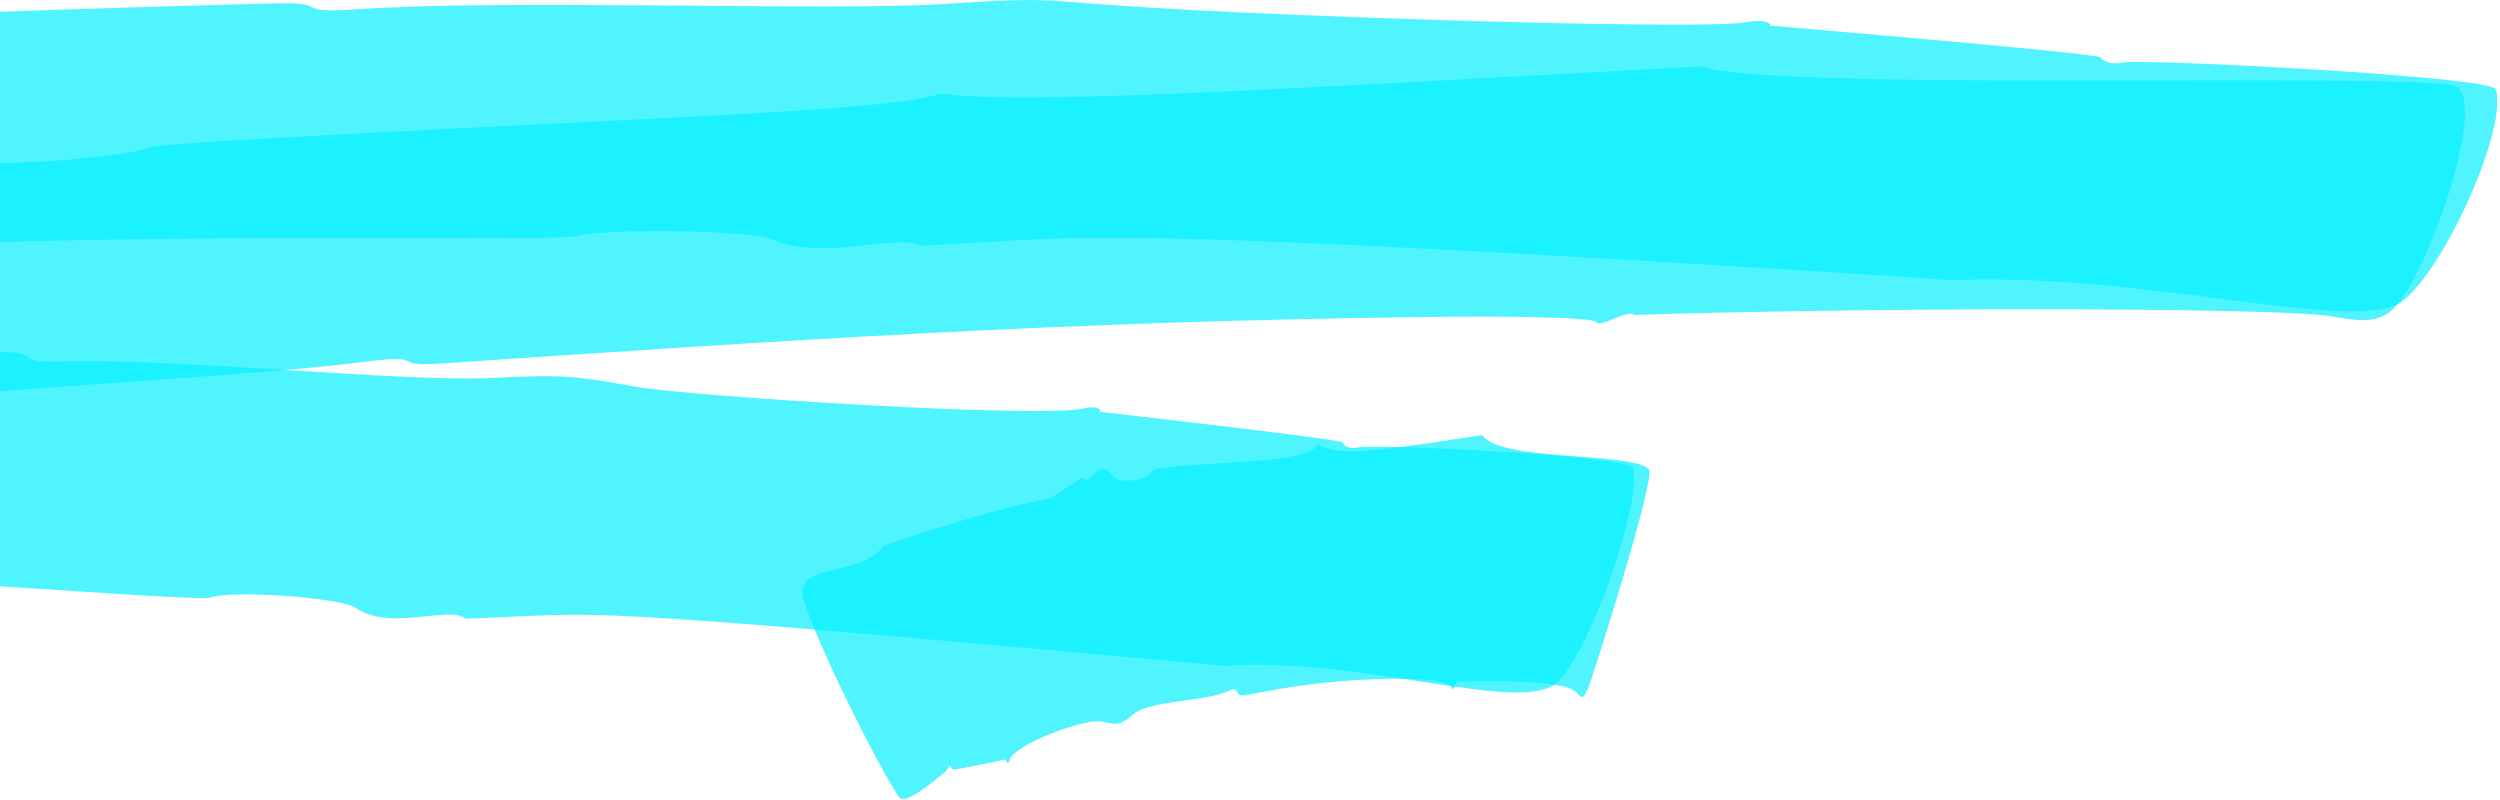 <svg width="347" height="111" viewBox="0 0 347 111" fill="none" xmlns="http://www.w3.org/2000/svg">
<path opacity="0.7" d="M-149.19 44.967C-164.477 41.834 -254.457 55.453 -259.662 55.2C-265.246 54.341 -259.662 27.304 -255.038 22.857C-253.396 21.291 -251.349 20.76 -246.548 20.937C-241.646 21.088 -188.406 14.342 -141.685 9.92C-141.685 9.92 -69.974 3.173 38.3 0.47C46.512 0.267 40.019 1.96 49.671 1.278C70.239 -0.137 115.065 1.556 130.63 0.571C154.509 -0.92 134.117 0.747 201.886 2.845C206.435 2.996 238.298 3.906 242.518 3.072C244.362 2.718 245.727 2.971 245.702 3.552C246.283 3.628 291.336 7.393 291.563 7.974C291.866 8.581 293.231 8.985 294.545 8.682C296.996 8.101 345.763 10.602 346.395 12.371C348.189 17.45 339.421 37.285 333.407 41.834C327.191 46.508 297.729 37.715 270.894 38.902C270.894 38.902 269.049 38.751 265.84 38.523C149.682 31.145 151.274 32.889 127.927 34.127C125.071 32.282 113.877 36.325 107.207 33.242C104.402 31.954 84.364 31.625 79.866 32.788C78.906 33.04 71.755 33.091 61.446 33.04C50.859 32.99 -27.119 32.661 -37.075 36.553C-59.968 34.102 -127.383 42.415 -149.19 44.967Z" fill="#07F0FF"/>
<path opacity="0.7" d="M236.251 9.262C247.167 12.749 331.916 10.046 340.659 11.865C345.713 13.508 336.566 39.483 331.79 43.223C330.072 44.562 328.151 44.764 323.805 43.93C317.438 42.718 263.894 42.566 226.902 43.703C225.714 42.894 222.151 45.649 221.494 44.663C220.964 44.107 211.463 43.829 197.313 44.006C147.029 44.638 109.708 47.19 61.269 50.45C53.739 50.955 59.626 49.085 50.783 50.197C31.983 52.597 -9.28 54.164 -23.43 56.868C-49.052 61.745 -33.108 56.059 -88.748 63.134C-105.855 65.307 -122.355 67.784 -125.64 69.148C-127.257 69.83 -128.52 69.805 -128.596 69.224C-128.849 69.224 -170.668 73.418 -170.794 73.191C-171.198 72.66 -172.487 72.534 -173.624 73.09C-175.747 73.823 -219.941 81.984 -220.901 80.418C-223.706 75.869 -220.421 54.669 -215.948 48.908C-213.624 45.927 -204.957 44.865 -193.94 43.855C-153.207 40.09 -177.692 41.176 -140.801 36.855C-38.642 24.904 -71.92 31.246 -24.39 23.236C-21.56 24.752 -11.478 19.597 -4.908 22.2C-2.154 23.286 16.645 22.023 20.739 20.482C21.623 20.153 28.319 19.724 38.022 19.168C88.331 16.337 124.06 15.479 130.529 12.977C141.622 14.569 174.192 12.573 236.276 9.212L236.251 9.262Z" fill="#07F0FF"/>
<path opacity="0.7" d="M-140.093 80.746C-144.541 78.927 -163.669 79.028 -168.722 79.129C-185.349 79.407 -179.537 79.28 -196.239 79.963C-201.925 80.19 -219.537 81.226 -221.811 80.771C-225.879 79.356 -220.295 53.027 -216.631 49.034C-215.342 47.619 -213.801 47.316 -210.263 47.923C-207.307 48.453 -172.159 47.341 -169.278 47.266C-150.554 46.735 -132.488 46.407 -132.488 46.407C-131.527 47.24 -128.672 44.537 -128.142 45.522C-127.308 46.684 -97.668 46.886 -67.018 47.341C-55.369 47.518 -2.205 48.756 0.297 48.832C6.336 49.034 1.484 50.373 8.61 50.171C23.796 49.691 56.67 53.077 68.167 52.471C77.415 51.991 79.386 52.066 88.104 53.658C95.659 55.023 144.73 58.106 150.415 56.691C151.805 56.337 152.79 56.59 152.74 57.171C153.22 57.246 186.27 60.961 186.372 61.416C186.574 62.022 187.559 62.376 188.545 62.098C190.339 61.567 226.27 63.235 226.674 64.979C227.862 70.007 220.837 89.994 216.264 94.593C211.488 99.419 189.277 91.055 170.048 92.42C74.863 83.803 85.349 85.143 64.579 85.875C62.557 83.955 54.118 87.72 49.342 84.359C47.346 82.97 32.564 81.883 29.203 82.919C28.471 83.146 23.215 82.868 15.609 82.388C8.003 81.908 -1.952 81.201 -12.085 80.695C-17.593 80.417 -51.958 78.497 -57.138 80.645C-73.486 76.703 -134.812 80.544 -140.068 80.746H-140.093Z" fill="#07F0FF"/>
<path opacity="0.7" d="M205.727 60.38C208.052 64.12 226.75 62.654 228.898 65.181C229.682 66.874 221.116 93.911 220.383 95.629C219.827 96.918 219.499 97.044 218.943 96.235C217.578 94.239 205.247 94.492 202.493 94.618C202.316 93.784 201.634 96.463 201.508 95.477C201.356 94.163 194.18 94.189 192.866 94.214C181.798 94.416 175.203 96.16 172.626 96.513C171.262 96.716 172.146 95.098 170.605 95.856C167.396 97.448 159.613 97.17 157.364 99.091C155.57 100.607 155.191 100.683 152.967 100.152C150.744 99.621 140.637 103.336 140.131 105.509C140.03 106.065 139.752 105.964 139.55 105.408C139.55 105.383 132.374 106.974 132.247 106.798C131.944 106.292 131.641 106.115 131.616 106.545C131.59 106.722 131.186 107.151 130.554 107.657C129.417 108.592 125.577 111.826 124.768 110.613C121.685 106.039 113.044 88.63 111.553 83.172C110.113 77.865 119.032 80.392 122.696 75.743C129.342 73.444 138.868 70.437 145.741 69.173L150.264 66.267C151.199 67.859 152.462 63.21 154.458 66.065C155.267 67.202 159.234 66.798 159.891 65.383C160.042 65.105 161.458 64.928 163.504 64.726C165.551 64.549 168.255 64.372 170.984 64.195C176.416 63.842 182.026 63.463 182.935 61.643C186.043 63.766 194.256 62.022 205.753 60.405L205.727 60.38Z" fill="#07F0FF"/>
</svg>
